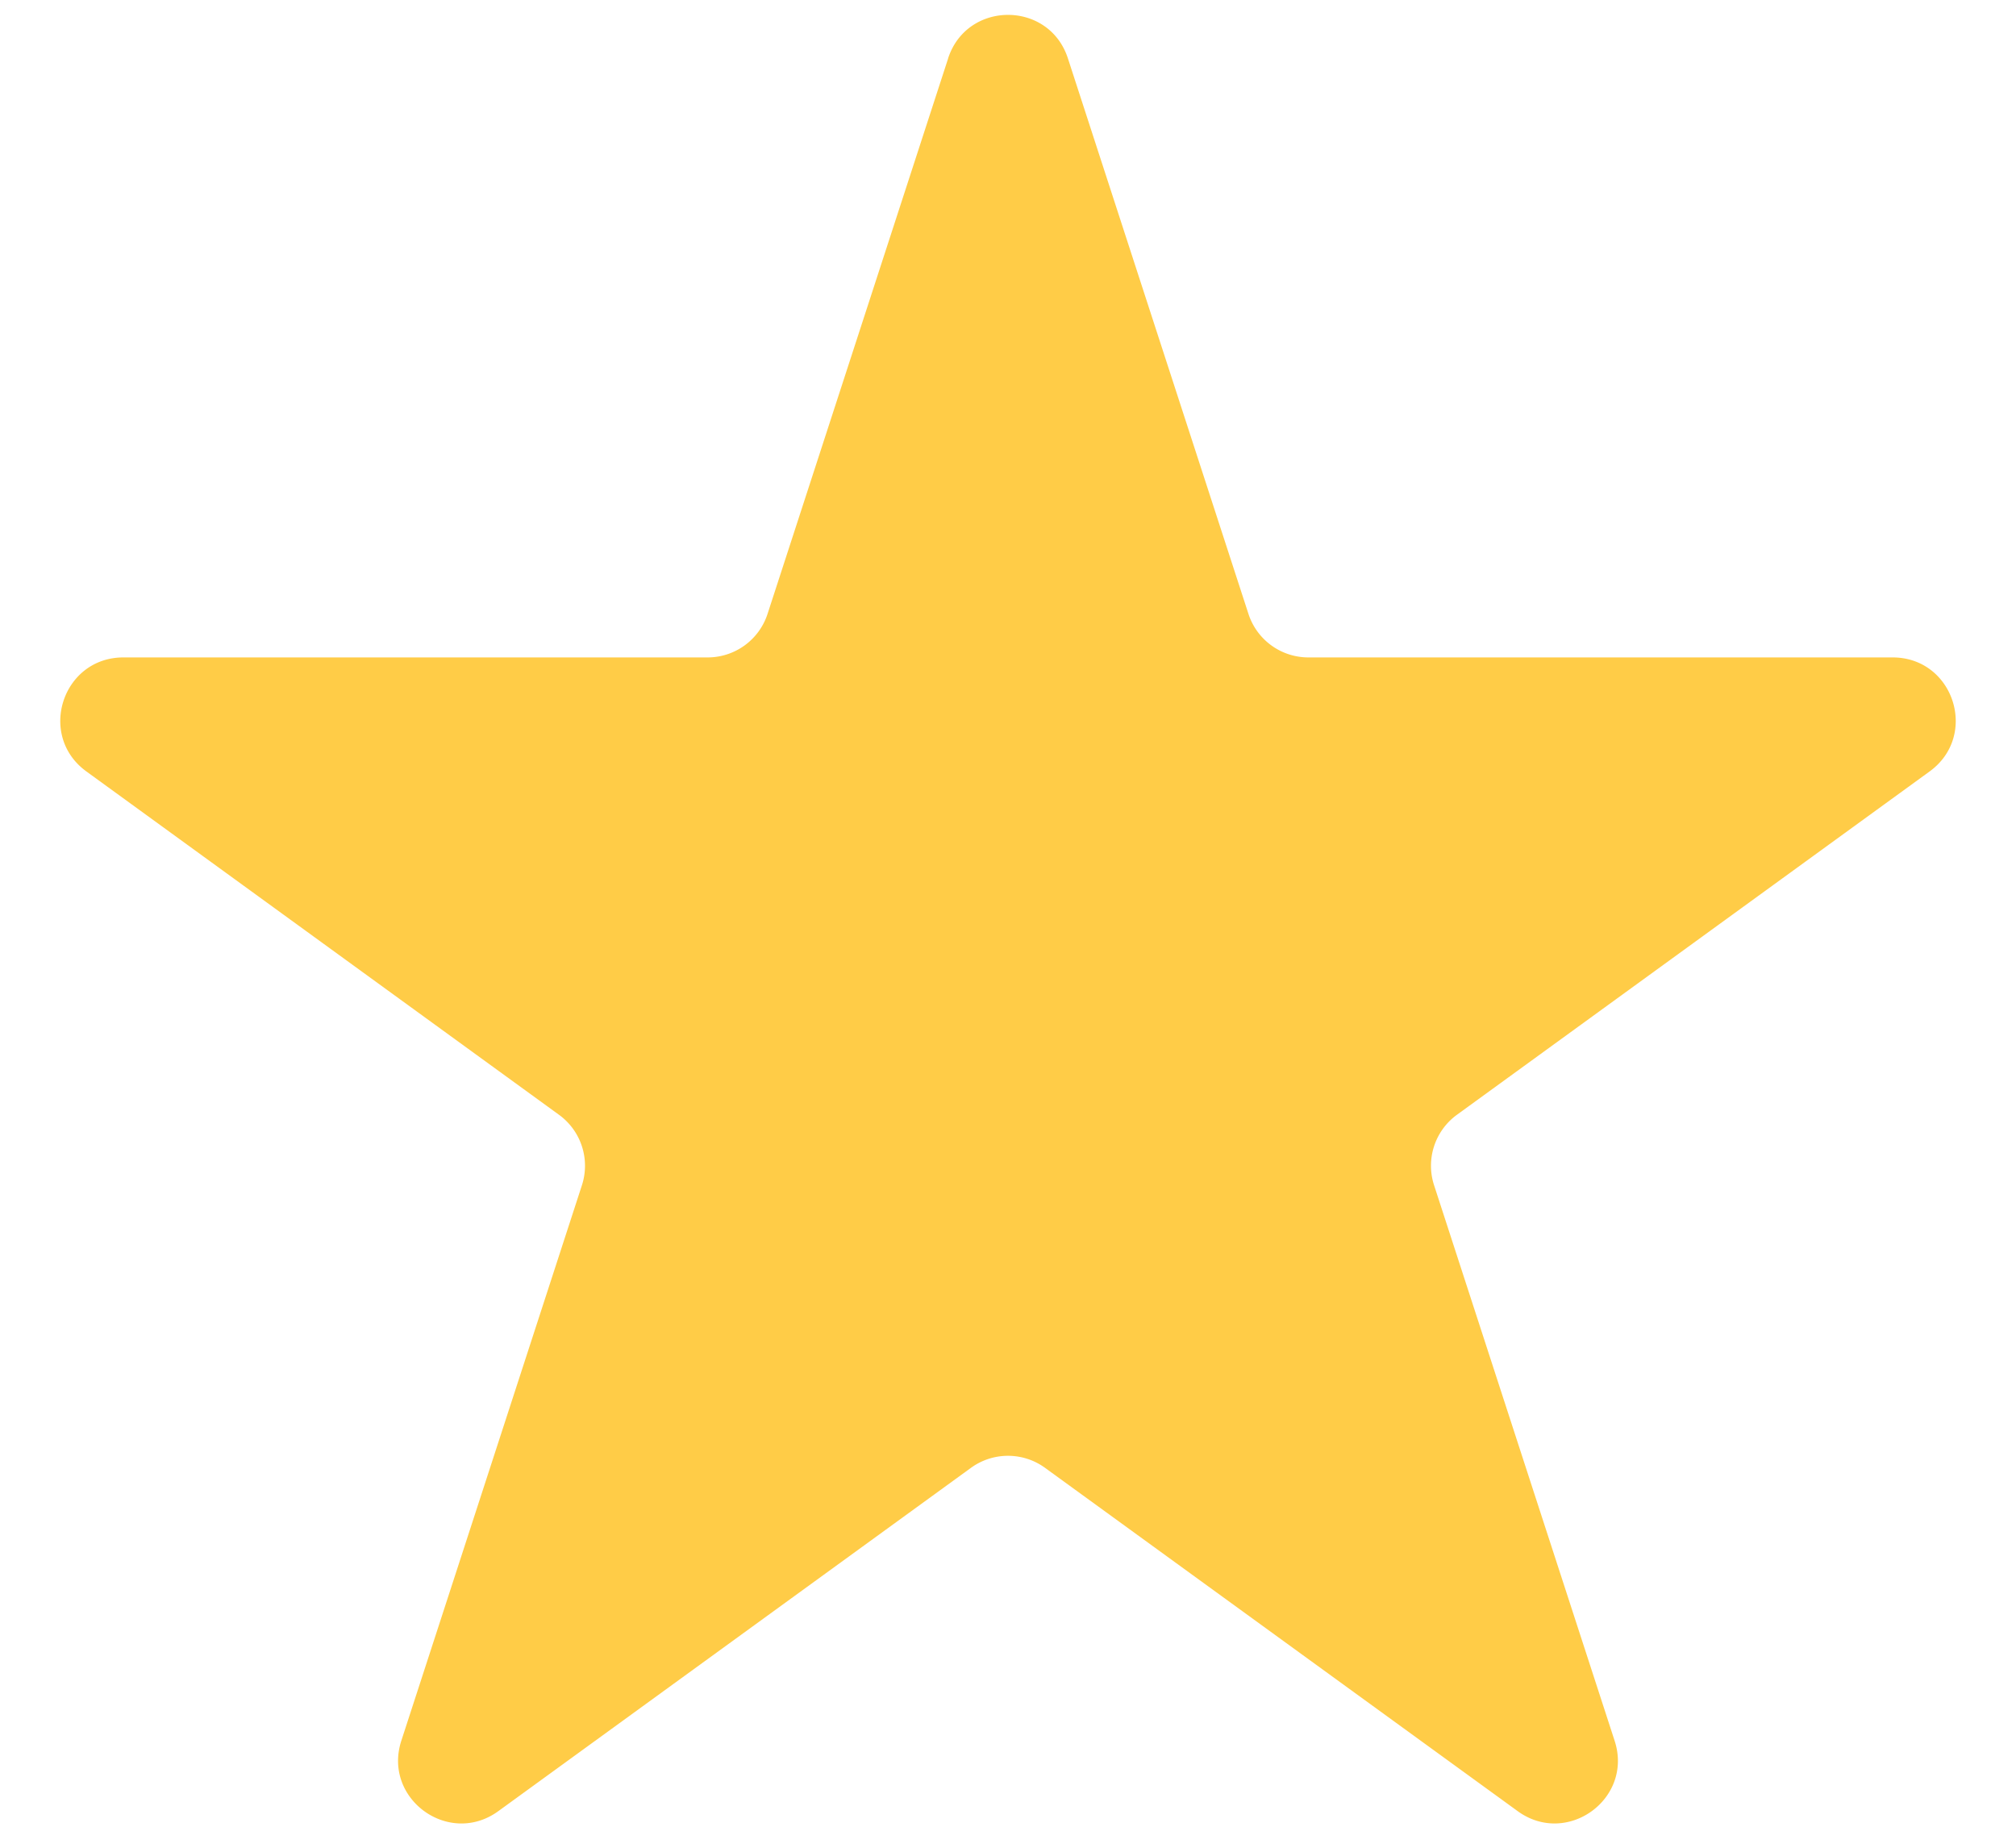<svg width="32" height="29" fill="none" xmlns="http://www.w3.org/2000/svg"><path d="M15.049.927c.3-.921 1.603-.921 1.902 0l2.866 8.82a1 1 0 00.95.69h9.274c.97 0 1.372 1.24.588 1.81l-7.502 5.45a1 1 0 00-.364 1.119l2.866 8.82c.3.92-.755 1.687-1.539 1.117l-7.502-5.45a1 1 0 00-1.176 0l-7.502 5.45c-.784.57-1.838-.196-1.54-1.117l2.867-8.82a1 1 0 00-.364-1.118l-7.502-5.451c-.784-.57-.381-1.81.588-1.81h9.273a1 1 0 00.951-.69L15.05.927z" fill="#FFCC47"/></svg>